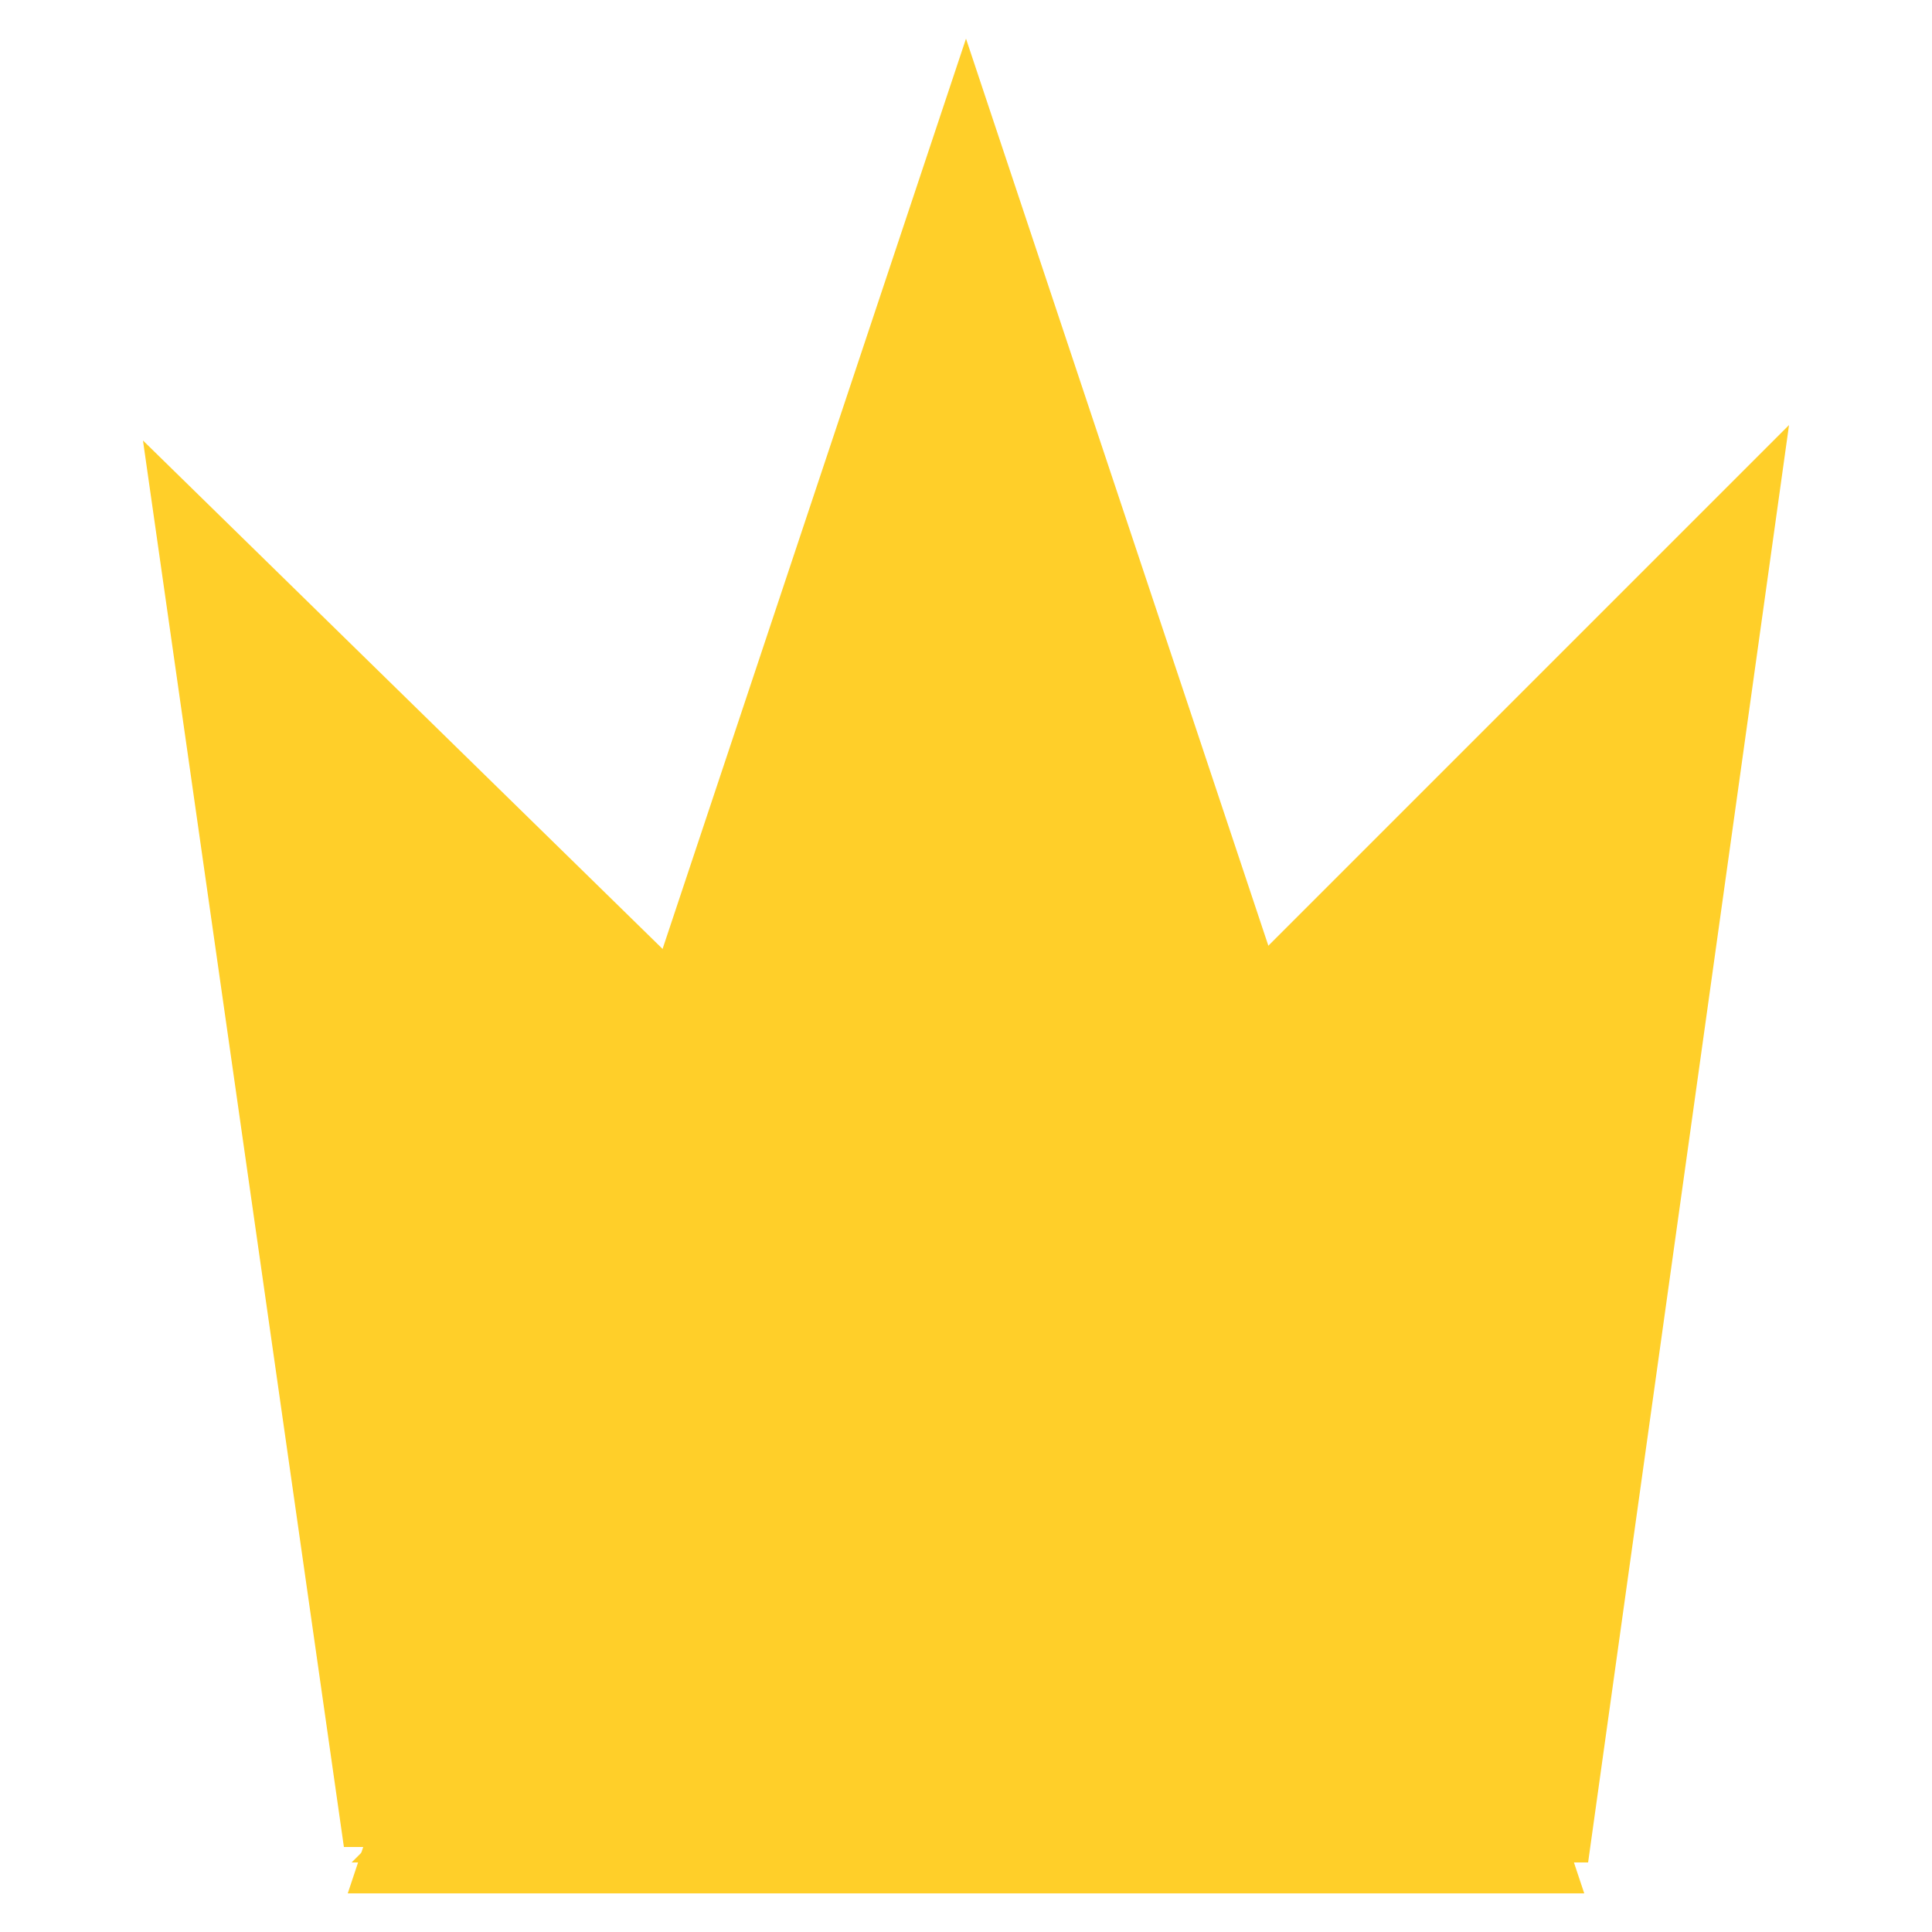<?xml version="1.0" encoding="UTF-8" standalone="no" ?>
<!DOCTYPE svg PUBLIC "-//W3C//DTD SVG 1.1//EN" "http://www.w3.org/Graphics/SVG/1.1/DTD/svg11.dtd">
<svg xmlns="http://www.w3.org/2000/svg" xmlns:xlink="http://www.w3.org/1999/xlink" version="1.1" width="15" height="15" viewBox="0 0 10 10" xml:space="preserve">
<desc>Created with Fabric.js 4.6.0</desc>
<defs>
</defs>
<g transform="matrix(0.08 0 0 0.08 4.46 5.92)" id="AxMfxc4gGrF99xYt4hQS1"  >
<path style="stroke: none; stroke-width: 1; stroke-dasharray: none; stroke-linecap: butt; stroke-dashoffset: 0; stroke-linejoin: miter; stroke-miterlimit: 4; fill: rgb(255,207,41); fill-rule: nonzero; opacity: 1;" vector-effect="non-scaling-stroke"  transform=" translate(0, 0)" d="M -46.5 -45.5 L 46.5 45.5 L -33.5 45.5 z" stroke-linecap="round" />
</g>
<g transform="matrix(0 -0.08 0.08 0 5.54 5.92)" id="oWHROhL1V9vqvfwUvwYGW"  >
<path style="stroke: none; stroke-width: 1; stroke-dasharray: none; stroke-linecap: butt; stroke-dashoffset: 0; stroke-linejoin: miter; stroke-miterlimit: 4; fill: rgb(255,207,41); fill-rule: nonzero; opacity: 1;" vector-effect="non-scaling-stroke"  transform=" translate(0, 0)" d="M -46.5 -46.5 L 46.5 46.5 L -46.5 33.5 z" stroke-linecap="round" />
</g>
<g transform="matrix(0.08 0 0 0.12 5 5)" id="rUGiVmoBYA50LPw6QKIs2"  >
<path style="stroke: none; stroke-width: 1; stroke-dasharray: none; stroke-linecap: butt; stroke-dashoffset: 0; stroke-linejoin: miter; stroke-miterlimit: 4; fill: rgb(255,207,41); fill-rule: nonzero; opacity: 1;" vector-effect="non-scaling-stroke"  transform=" translate(-40, -40)" d="M 60 40 L 80 80 L 40 80 L 0 80 L 20 40 L 40 0 L 60 40 z" stroke-linecap="round" />
</g>
<g transform="matrix(0 -0.01 0.01 0 15.23 13.52)" id="rwrVpqlFDyCXmCZrhPR30"  >
<path style="stroke: none; stroke-width: 1; stroke-dasharray: none; stroke-linecap: butt; stroke-dashoffset: 0; stroke-linejoin: miter; stroke-miterlimit: 4; fill: rgb(49,168,247); fill-rule: nonzero; opacity: 1;" vector-effect="non-scaling-stroke"  transform=" translate(0, 0)" d="M -46.5 -46.5 L 46.5 46.5 L -46.5 33.5 z" stroke-linecap="round" />
</g>
<g transform="matrix(0 -0.01 0.01 0 25.23 23.52)" id="ICXmzDZFbcoIRUa6D0inQ"  >
<path style="stroke: none; stroke-width: 1; stroke-dasharray: none; stroke-linecap: butt; stroke-dashoffset: 0; stroke-linejoin: miter; stroke-miterlimit: 4; fill: rgb(49,168,247); fill-rule: nonzero; opacity: 1;" vector-effect="non-scaling-stroke"  transform=" translate(0, 0)" d="M -46.5 -46.5 L 46.5 46.5 L -46.5 33.5 z" stroke-linecap="round" />
</g>
<g transform="matrix(0 -0.01 0.01 0 35.23 33.52)" id="NNGze8ruzWUHSnyJWDaZr"  >
<path style="stroke: none; stroke-width: 1; stroke-dasharray: none; stroke-linecap: butt; stroke-dashoffset: 0; stroke-linejoin: miter; stroke-miterlimit: 4; fill: rgb(49,168,247); fill-rule: nonzero; opacity: 1;" vector-effect="non-scaling-stroke"  transform=" translate(0, 0)" d="M -46.5 -46.5 L 46.5 46.5 L -46.5 33.5 z" stroke-linecap="round" />
</g>
<g transform="matrix(0 -0.01 0.01 0 45.23 43.52)" id="RjIHT3vpByuwHrxWyg6ZL"  >
<path style="stroke: none; stroke-width: 1; stroke-dasharray: none; stroke-linecap: butt; stroke-dashoffset: 0; stroke-linejoin: miter; stroke-miterlimit: 4; fill: rgb(49,168,247); fill-rule: nonzero; opacity: 1;" vector-effect="non-scaling-stroke"  transform=" translate(0, 0)" d="M -46.5 -46.5 L 46.5 46.5 L -46.5 33.5 z" stroke-linecap="round" />
</g>
<g transform="matrix(0 -0.01 0.01 0 55.23 53.52)" id="60vWBqDHfibvL_xU8lLhB"  >
<path style="stroke: none; stroke-width: 1; stroke-dasharray: none; stroke-linecap: butt; stroke-dashoffset: 0; stroke-linejoin: miter; stroke-miterlimit: 4; fill: rgb(49,168,247); fill-rule: nonzero; opacity: 1;" vector-effect="non-scaling-stroke"  transform=" translate(0, 0)" d="M -46.5 -46.5 L 46.5 46.5 L -46.5 33.5 z" stroke-linecap="round" />
</g>
<g transform="matrix(1 0 0 1 66.93 61.01)" id="lwO5LMOe0u-aUjN1CfYmG"  >
<path style="stroke: rgb(227,46,140); stroke-width: 0; stroke-dasharray: none; stroke-linecap: butt; stroke-dashoffset: 0; stroke-linejoin: miter; stroke-miterlimit: 4; fill: rgb(239,38,34); fill-rule: nonzero; opacity: 1;" vector-effect="non-scaling-stroke"  transform=" translate(-0.66, -0.66)" d="M 0.665 0 C 1.032 0 1.33 0.298 1.33 0.665 C 1.33 1.032 1.032 1.33 0.665 1.33 C 0.298 1.33 0 1.032 0 0.665 C 0 0.298 0.298 0 0.665 0 Z" stroke-linecap="round" />
</g>
<g transform="matrix(1 0 0 1 76.93 71.01)" id="UJYFtT7AKJhPl3ELTH8r5"  >
<path style="stroke: rgb(227,46,140); stroke-width: 0; stroke-dasharray: none; stroke-linecap: butt; stroke-dashoffset: 0; stroke-linejoin: miter; stroke-miterlimit: 4; fill: rgb(239,38,34); fill-rule: nonzero; opacity: 1;" vector-effect="non-scaling-stroke"  transform=" translate(-0.66, -0.66)" d="M 0.665 0 C 1.032 0 1.33 0.298 1.33 0.665 C 1.33 1.032 1.032 1.33 0.665 1.33 C 0.298 1.33 0 1.032 0 0.665 C 0 0.298 0.298 0 0.665 0 Z" stroke-linecap="round" />
</g>
<g transform="matrix(1 0 0 1 86.93 81.01)" id="MNvVIKTSKOXcg0-FPKvG1"  >
<path style="stroke: rgb(227,46,140); stroke-width: 0; stroke-dasharray: none; stroke-linecap: butt; stroke-dashoffset: 0; stroke-linejoin: miter; stroke-miterlimit: 4; fill: rgb(239,38,34); fill-rule: nonzero; opacity: 1;" vector-effect="non-scaling-stroke"  transform=" translate(-0.66, -0.66)" d="M 0.665 0 C 1.032 0 1.33 0.298 1.33 0.665 C 1.33 1.032 1.032 1.33 0.665 1.33 C 0.298 1.33 0 1.032 0 0.665 C 0 0.298 0.298 0 0.665 0 Z" stroke-linecap="round" />
</g>
<g transform="matrix(1 0 0 1 96.93 91.01)" id="72GdMCcU534_ce7R-SyeQ"  >
<path style="stroke: rgb(227,46,140); stroke-width: 0; stroke-dasharray: none; stroke-linecap: butt; stroke-dashoffset: 0; stroke-linejoin: miter; stroke-miterlimit: 4; fill: rgb(239,38,34); fill-rule: nonzero; opacity: 1;" vector-effect="non-scaling-stroke"  transform=" translate(-0.66, -0.66)" d="M 0.665 0 C 1.032 0 1.33 0.298 1.33 0.665 C 1.33 1.032 1.032 1.33 0.665 1.33 C 0.298 1.33 0 1.032 0 0.665 C 0 0.298 0.298 0 0.665 0 Z" stroke-linecap="round" />
</g>
<g transform="matrix(1 0 0 1 106.93 101.01)" id="01CD0NzA4l1sakUAoTS1e"  >
<path style="stroke: rgb(227,46,140); stroke-width: 0; stroke-dasharray: none; stroke-linecap: butt; stroke-dashoffset: 0; stroke-linejoin: miter; stroke-miterlimit: 4; fill: rgb(239,38,34); fill-rule: nonzero; opacity: 1;" vector-effect="non-scaling-stroke"  transform=" translate(-0.66, -0.66)" d="M 0.665 0 C 1.032 0 1.33 0.298 1.33 0.665 C 1.33 1.032 1.032 1.33 0.665 1.33 C 0.298 1.33 0 1.032 0 0.665 C 0 0.298 0.298 0 0.665 0 Z" stroke-linecap="round" />
</g>
<g transform="matrix(1 0 0 1 116.93 111.01)" id="dQ7gz3BOaJJqNkqhWX6HX"  >
<path style="stroke: rgb(227,46,140); stroke-width: 0; stroke-dasharray: none; stroke-linecap: butt; stroke-dashoffset: 0; stroke-linejoin: miter; stroke-miterlimit: 4; fill: rgb(239,38,34); fill-rule: nonzero; opacity: 1;" vector-effect="non-scaling-stroke"  transform=" translate(-0.66, -0.66)" d="M 0.665 0 C 1.032 0 1.33 0.298 1.33 0.665 C 1.33 1.032 1.032 1.33 0.665 1.33 C 0.298 1.33 0 1.032 0 0.665 C 0 0.298 0.298 0 0.665 0 Z" stroke-linecap="round" />
</g>
<g transform="matrix(1 0 0 1 126.93 121.01)" id="W-gPumkf0eCtdO4URQ74a"  >
<path style="stroke: rgb(227,46,140); stroke-width: 0; stroke-dasharray: none; stroke-linecap: butt; stroke-dashoffset: 0; stroke-linejoin: miter; stroke-miterlimit: 4; fill: rgb(239,38,34); fill-rule: nonzero; opacity: 1;" vector-effect="non-scaling-stroke"  transform=" translate(-0.66, -0.66)" d="M 0.665 0 C 1.032 0 1.33 0.298 1.33 0.665 C 1.33 1.032 1.032 1.33 0.665 1.33 C 0.298 1.33 0 1.032 0 0.665 C 0 0.298 0.298 0 0.665 0 Z" stroke-linecap="round" />
</g>
<g transform="matrix(1 0 0 1 136.93 131.01)" id="2N9L93ZvGcUaZSlB_sKom"  >
<path style="stroke: rgb(227,46,140); stroke-width: 0; stroke-dasharray: none; stroke-linecap: butt; stroke-dashoffset: 0; stroke-linejoin: miter; stroke-miterlimit: 4; fill: rgb(239,38,34); fill-rule: nonzero; opacity: 1;" vector-effect="non-scaling-stroke"  transform=" translate(-0.66, -0.66)" d="M 0.665 0 C 1.032 0 1.33 0.298 1.33 0.665 C 1.33 1.032 1.032 1.33 0.665 1.33 C 0.298 1.33 0 1.032 0 0.665 C 0 0.298 0.298 0 0.665 0 Z" stroke-linecap="round" />
</g>
<g transform="matrix(0.09 0 0 0.09 145.14 143.09)" id="qMJThB-UiUkYPWZMYi4R2"  >
<path style="stroke: rgb(227,46,140); stroke-width: 0; stroke-dasharray: none; stroke-linecap: butt; stroke-dashoffset: 0; stroke-linejoin: miter; stroke-miterlimit: 4; fill: rgb(239,38,34); fill-rule: nonzero; opacity: 1;" vector-effect="non-scaling-stroke"  transform=" translate(0, 0)" d="M 0 -0.665 C 0.367 -0.665 0.665 -0.367 0.665 0 C 0.665 0.367 0.367 0.665 0 0.665 C -0.367 0.665 -0.665 0.367 -0.665 0 C -0.665 -0.367 -0.367 -0.665 0 -0.665 z" stroke-linecap="round" />
</g>
<g transform="matrix(0.09 0 0 0.09 155.14 153.09)" id="lsWZ_Jfy3TcDLVc5Dk5yl"  >
<path style="stroke: rgb(227,46,140); stroke-width: 0; stroke-dasharray: none; stroke-linecap: butt; stroke-dashoffset: 0; stroke-linejoin: miter; stroke-miterlimit: 4; fill: rgb(239,38,34); fill-rule: nonzero; opacity: 1;" vector-effect="non-scaling-stroke"  transform=" translate(0, 0)" d="M 0 -0.665 C 0.367 -0.665 0.665 -0.367 0.665 0 C 0.665 0.367 0.367 0.665 0 0.665 C -0.367 0.665 -0.665 0.367 -0.665 0 C -0.665 -0.367 -0.367 -0.665 0 -0.665 z" stroke-linecap="round" />
</g>
<g transform="matrix(0.09 0 0 0.09 165.14 163.09)" id="YGEWQsQLKAo1lTPG0pbq0"  >
<path style="stroke: rgb(227,46,140); stroke-width: 0; stroke-dasharray: none; stroke-linecap: butt; stroke-dashoffset: 0; stroke-linejoin: miter; stroke-miterlimit: 4; fill: rgb(239,38,34); fill-rule: nonzero; opacity: 1;" vector-effect="non-scaling-stroke"  transform=" translate(0, 0)" d="M 0 -0.665 C 0.367 -0.665 0.665 -0.367 0.665 0 C 0.665 0.367 0.367 0.665 0 0.665 C -0.367 0.665 -0.665 0.367 -0.665 0 C -0.665 -0.367 -0.367 -0.665 0 -0.665 z" stroke-linecap="round" />
</g>
</svg>